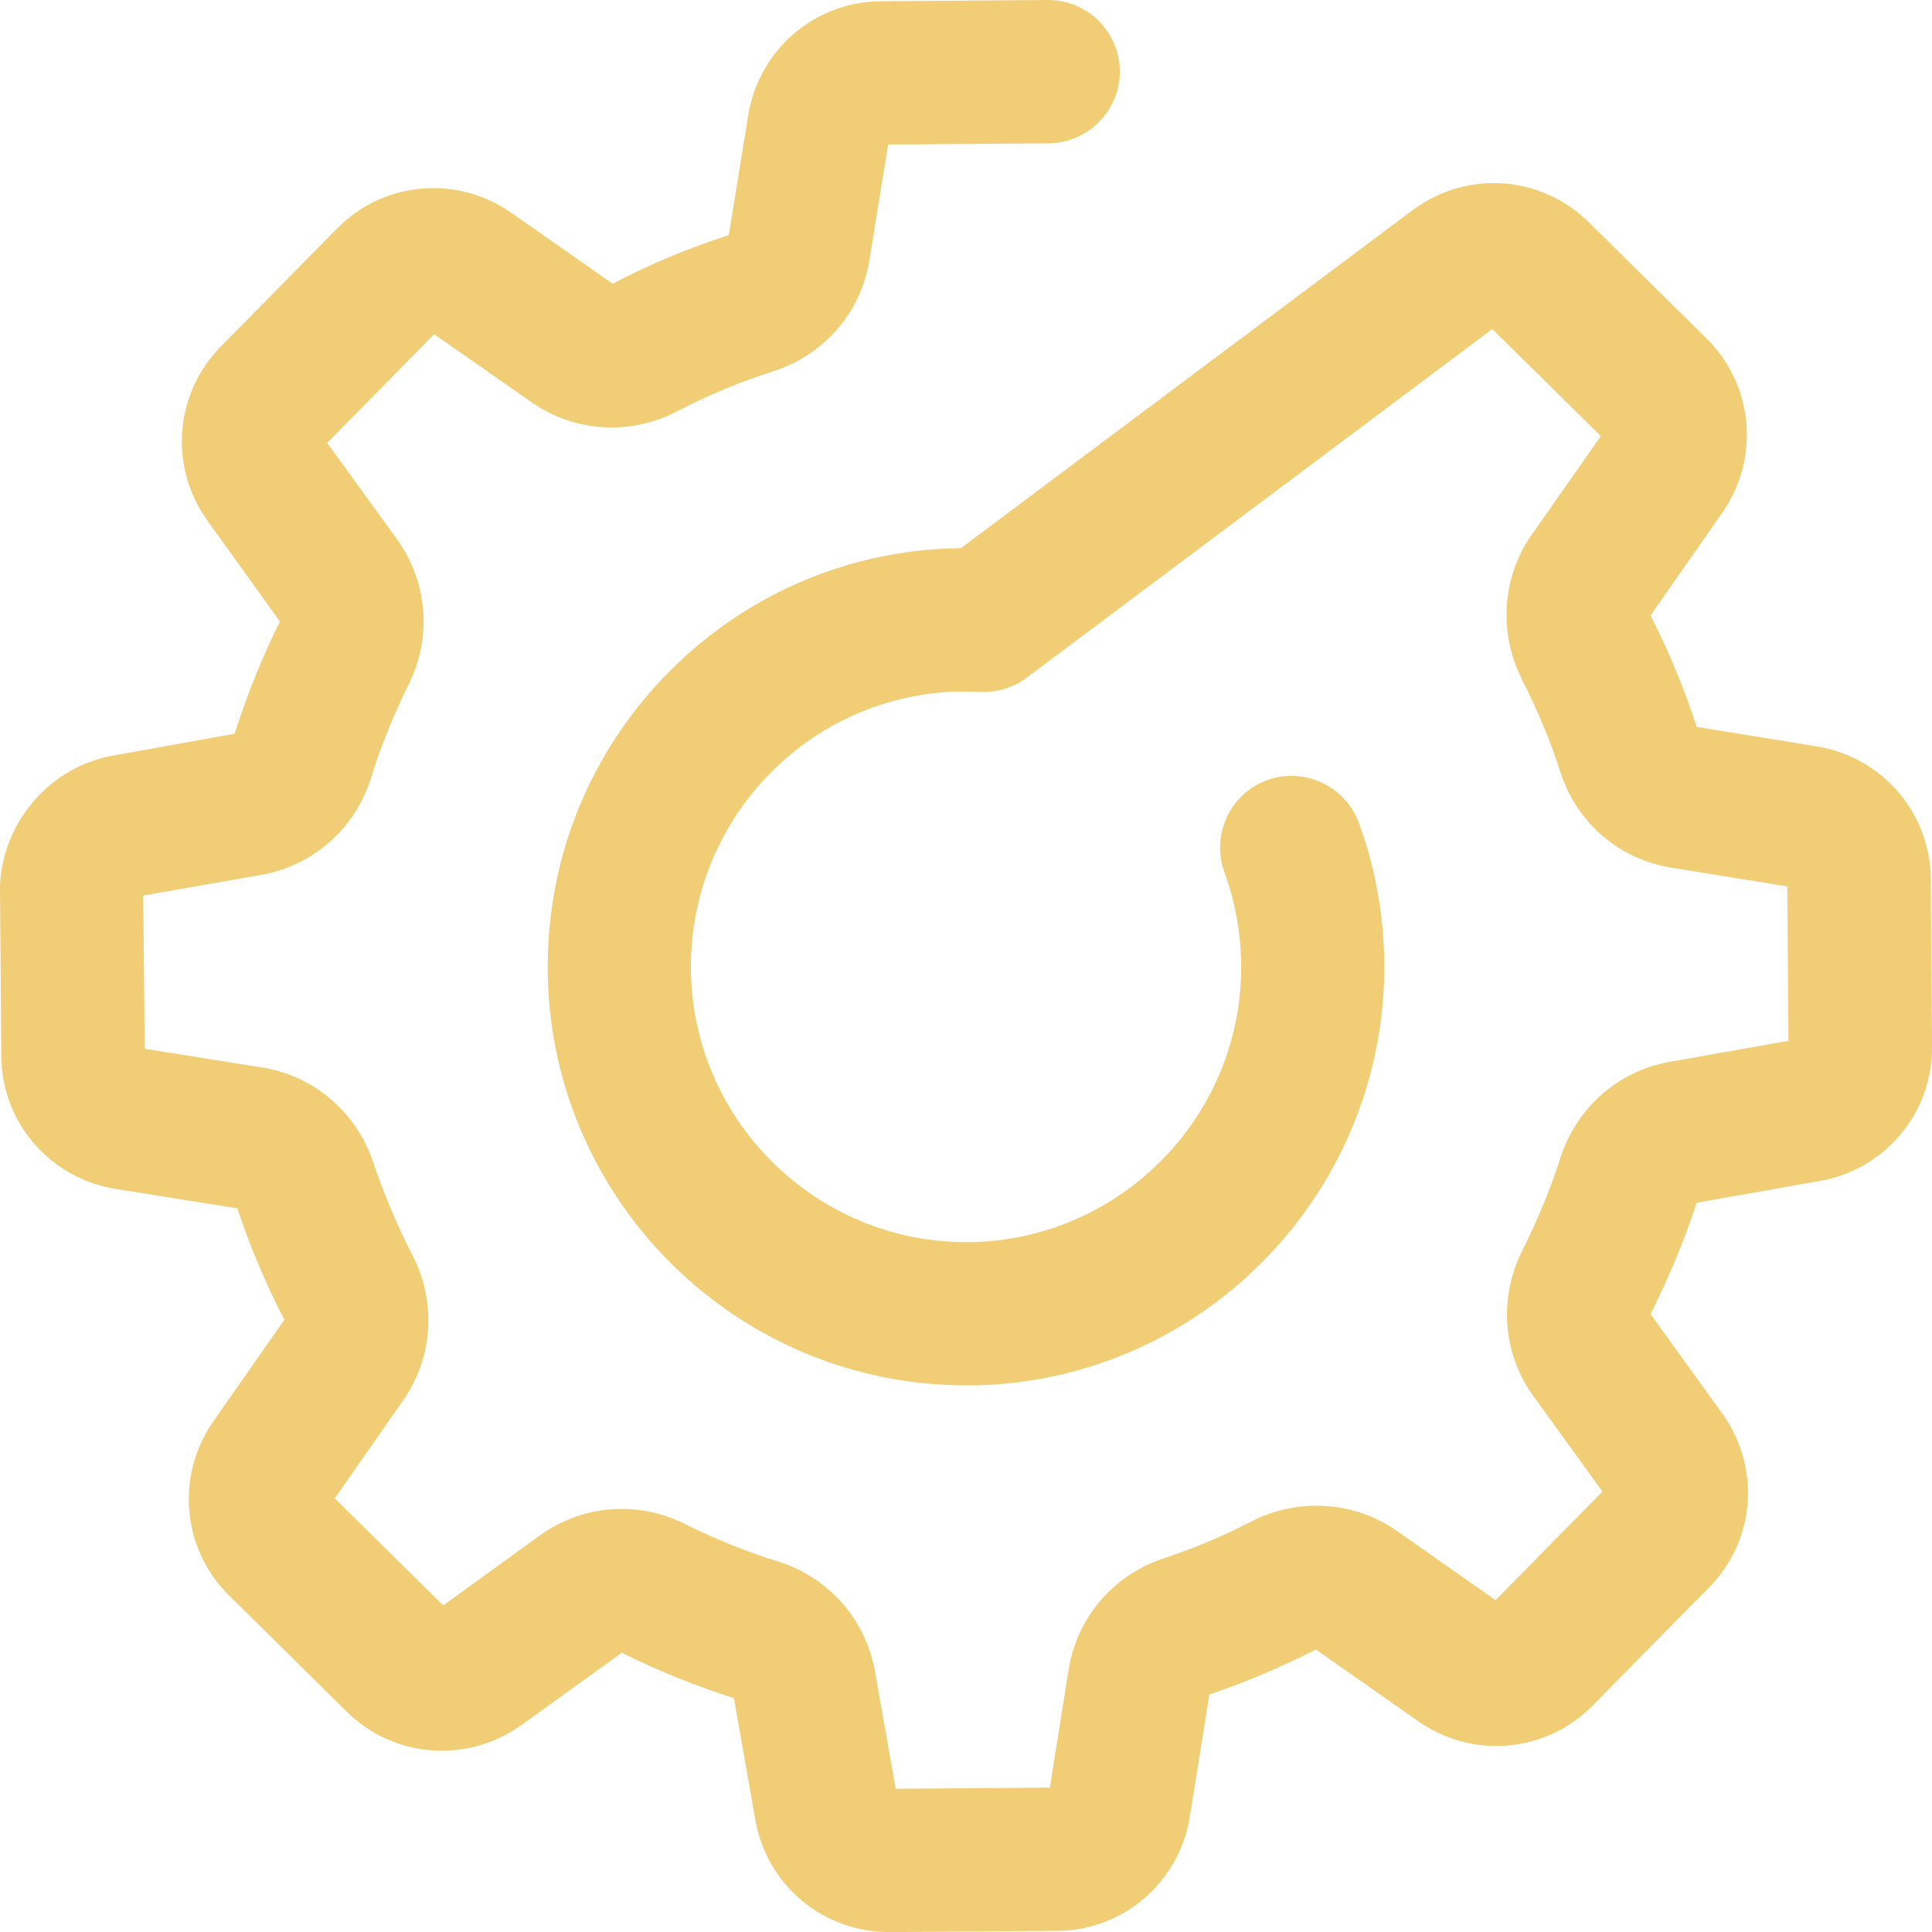 <svg version="1.1" id="Layer_1" xmlns="http://www.w3.org/2000/svg" xmlns:xlink="http://www.w3.org/1999/xlink" x="0px" y="0px"
	 width="82.001px" height="82.002px" viewBox="0 0 82.001 82.002" enable-background="new 0 0 82.001 82.002" xml:space="preserve">
	<path id="adv-gear" fill="#f1ce76" d="M81.95,37.32c-0.018-2.821-2.059-5.186-4.841-5.64l-5.096-0.829c-0.522-1.621-1.183-3.207-1.957-4.728
		l3.053-4.374c1.604-2.313,1.315-5.42-0.674-7.38l-5.013-4.947c-1.99-1.957-5.094-2.213-7.389-0.556
		c-0.019,0.015-0.033,0.015-0.051,0.033l-19.202,14.37h-0.065c-0.035,0-0.086,0-0.119,0c-4.742,0.101-9.161,2.061-12.434,5.487
		c-3.272,3.428-5.013,7.938-4.912,12.681C23.471,51.1,31.385,58.8,41.001,58.8c0.137,0,0.271,0,0.406,0
		c9.786-0.22,17.563-8.378,17.344-18.172c-0.051-1.957-0.404-3.881-1.078-5.705c-0.576-1.57-2.331-2.381-3.899-1.809
		c-1.567,0.573-2.379,2.332-1.806,3.902c0.439,1.197,0.675,2.465,0.71,3.748c0.151,6.45-4.978,11.805-11.406,11.956
		c-0.083,0-0.185,0-0.271,0c-6.311,0-11.522-5.066-11.674-11.416c-0.068-3.124,1.078-6.078,3.222-8.342
		c2.142-2.245,5.028-3.527,8.116-3.613l1.046,0.018c0.674,0.015,1.333-0.202,1.874-0.609l19.754-14.792l4.606,4.544l-2.935,4.188
		c-1.265,1.806-1.416,4.169-0.403,6.162c0.638,1.268,1.196,2.565,1.618,3.902c0.691,2.161,2.497,3.715,4.725,4.068l4.909,0.793
		l0.05,6.554l-5.06,0.894c-2.177,0.39-3.95,1.96-4.624,4.087c-0.422,1.318-0.962,2.616-1.604,3.899
		c-1.027,2.028-0.844,4.409,0.472,6.215l2.92,4.036l-4.538,4.609l-4.184-2.938c-1.824-1.268-4.186-1.419-6.175-0.407
		c-1.199,0.627-2.447,1.149-3.729,1.571c-2.145,0.71-3.68,2.519-4.033,4.728l-0.793,5.001l-6.545,0.051l-0.879-4.983
		c-0.387-2.194-1.957-3.985-4.099-4.659c-1.369-0.422-2.685-0.962-3.95-1.589c-2.007-1.013-4.368-0.825-6.174,0.476l-4.101,2.97
		l-4.606-4.541l2.901-4.154c1.283-1.823,1.42-4.205,0.39-6.181c-0.642-1.25-1.197-2.568-1.654-3.917
		c-0.707-2.129-2.513-3.682-4.707-4.035l-4.992-0.796l-0.068-6.501l5.01-0.879c2.195-0.386,3.982-1.957,4.656-4.102
		c0.422-1.369,0.963-2.685,1.586-3.952c1.013-2.011,0.829-4.375-0.472-6.18l-2.97-4.104l4.541-4.609l4.134,2.887
		c1.838,1.283,4.217,1.42,6.206,0.371c1.283-0.674,2.635-1.232,4.016-1.672c2.177-0.691,3.762-2.497,4.119-4.742l0.792-4.897
		l6.815-0.05c1.67-0.018,3.021-1.387,3.021-3.059C47.514,1.352,46.165,0,44.493,0h-0.015L37.39,0.054
		c-2.815,0.015-5.179,2.058-5.634,4.843l-0.825,5.085c-1.689,0.54-3.358,1.232-4.927,2.061l-4.321-3.023
		c-2.31-1.604-5.416-1.318-7.373,0.675l-4.941,5.016c-1.957,1.992-2.213,5.099-0.559,7.397l3.07,4.27
		c-0.757,1.521-1.398,3.125-1.921,4.764l-5.165,0.93H4.776c-2.648,0.487-4.656,2.801-4.775,5.503c0,0.051,0,0.101,0,0.151
		l0.054,7.095c0.015,2.818,2.058,5.182,4.841,5.64l5.179,0.825c0.541,1.64,1.215,3.229,1.993,4.73l-3.021,4.321
		c-1.604,2.313-1.315,5.423,0.675,7.38l5.01,4.947c1.992,1.96,5.096,2.194,7.391,0.559l4.268-3.074
		c1.521,0.761,3.121,1.402,4.758,1.925l0.912,5.185c0.489,2.753,2.868,4.746,5.669,4.746c0.018,0,0.032,0,0.05,0l7.086-0.051
		c2.818-0.018,5.183-2.061,5.637-4.847l0.826-5.185c1.535-0.522,3.055-1.164,4.522-1.909l4.368,3.059
		c2.313,1.604,5.417,1.315,7.374-0.678l4.944-5.016c1.975-1.992,2.209-5.099,0.556-7.395l-3.035-4.205
		c0.774-1.553,1.435-3.142,1.957-4.728l5.247-0.93c2.765-0.49,4.772-2.904,4.74-5.708L81.95,37.32L81.95,37.32z"/>
</svg>
